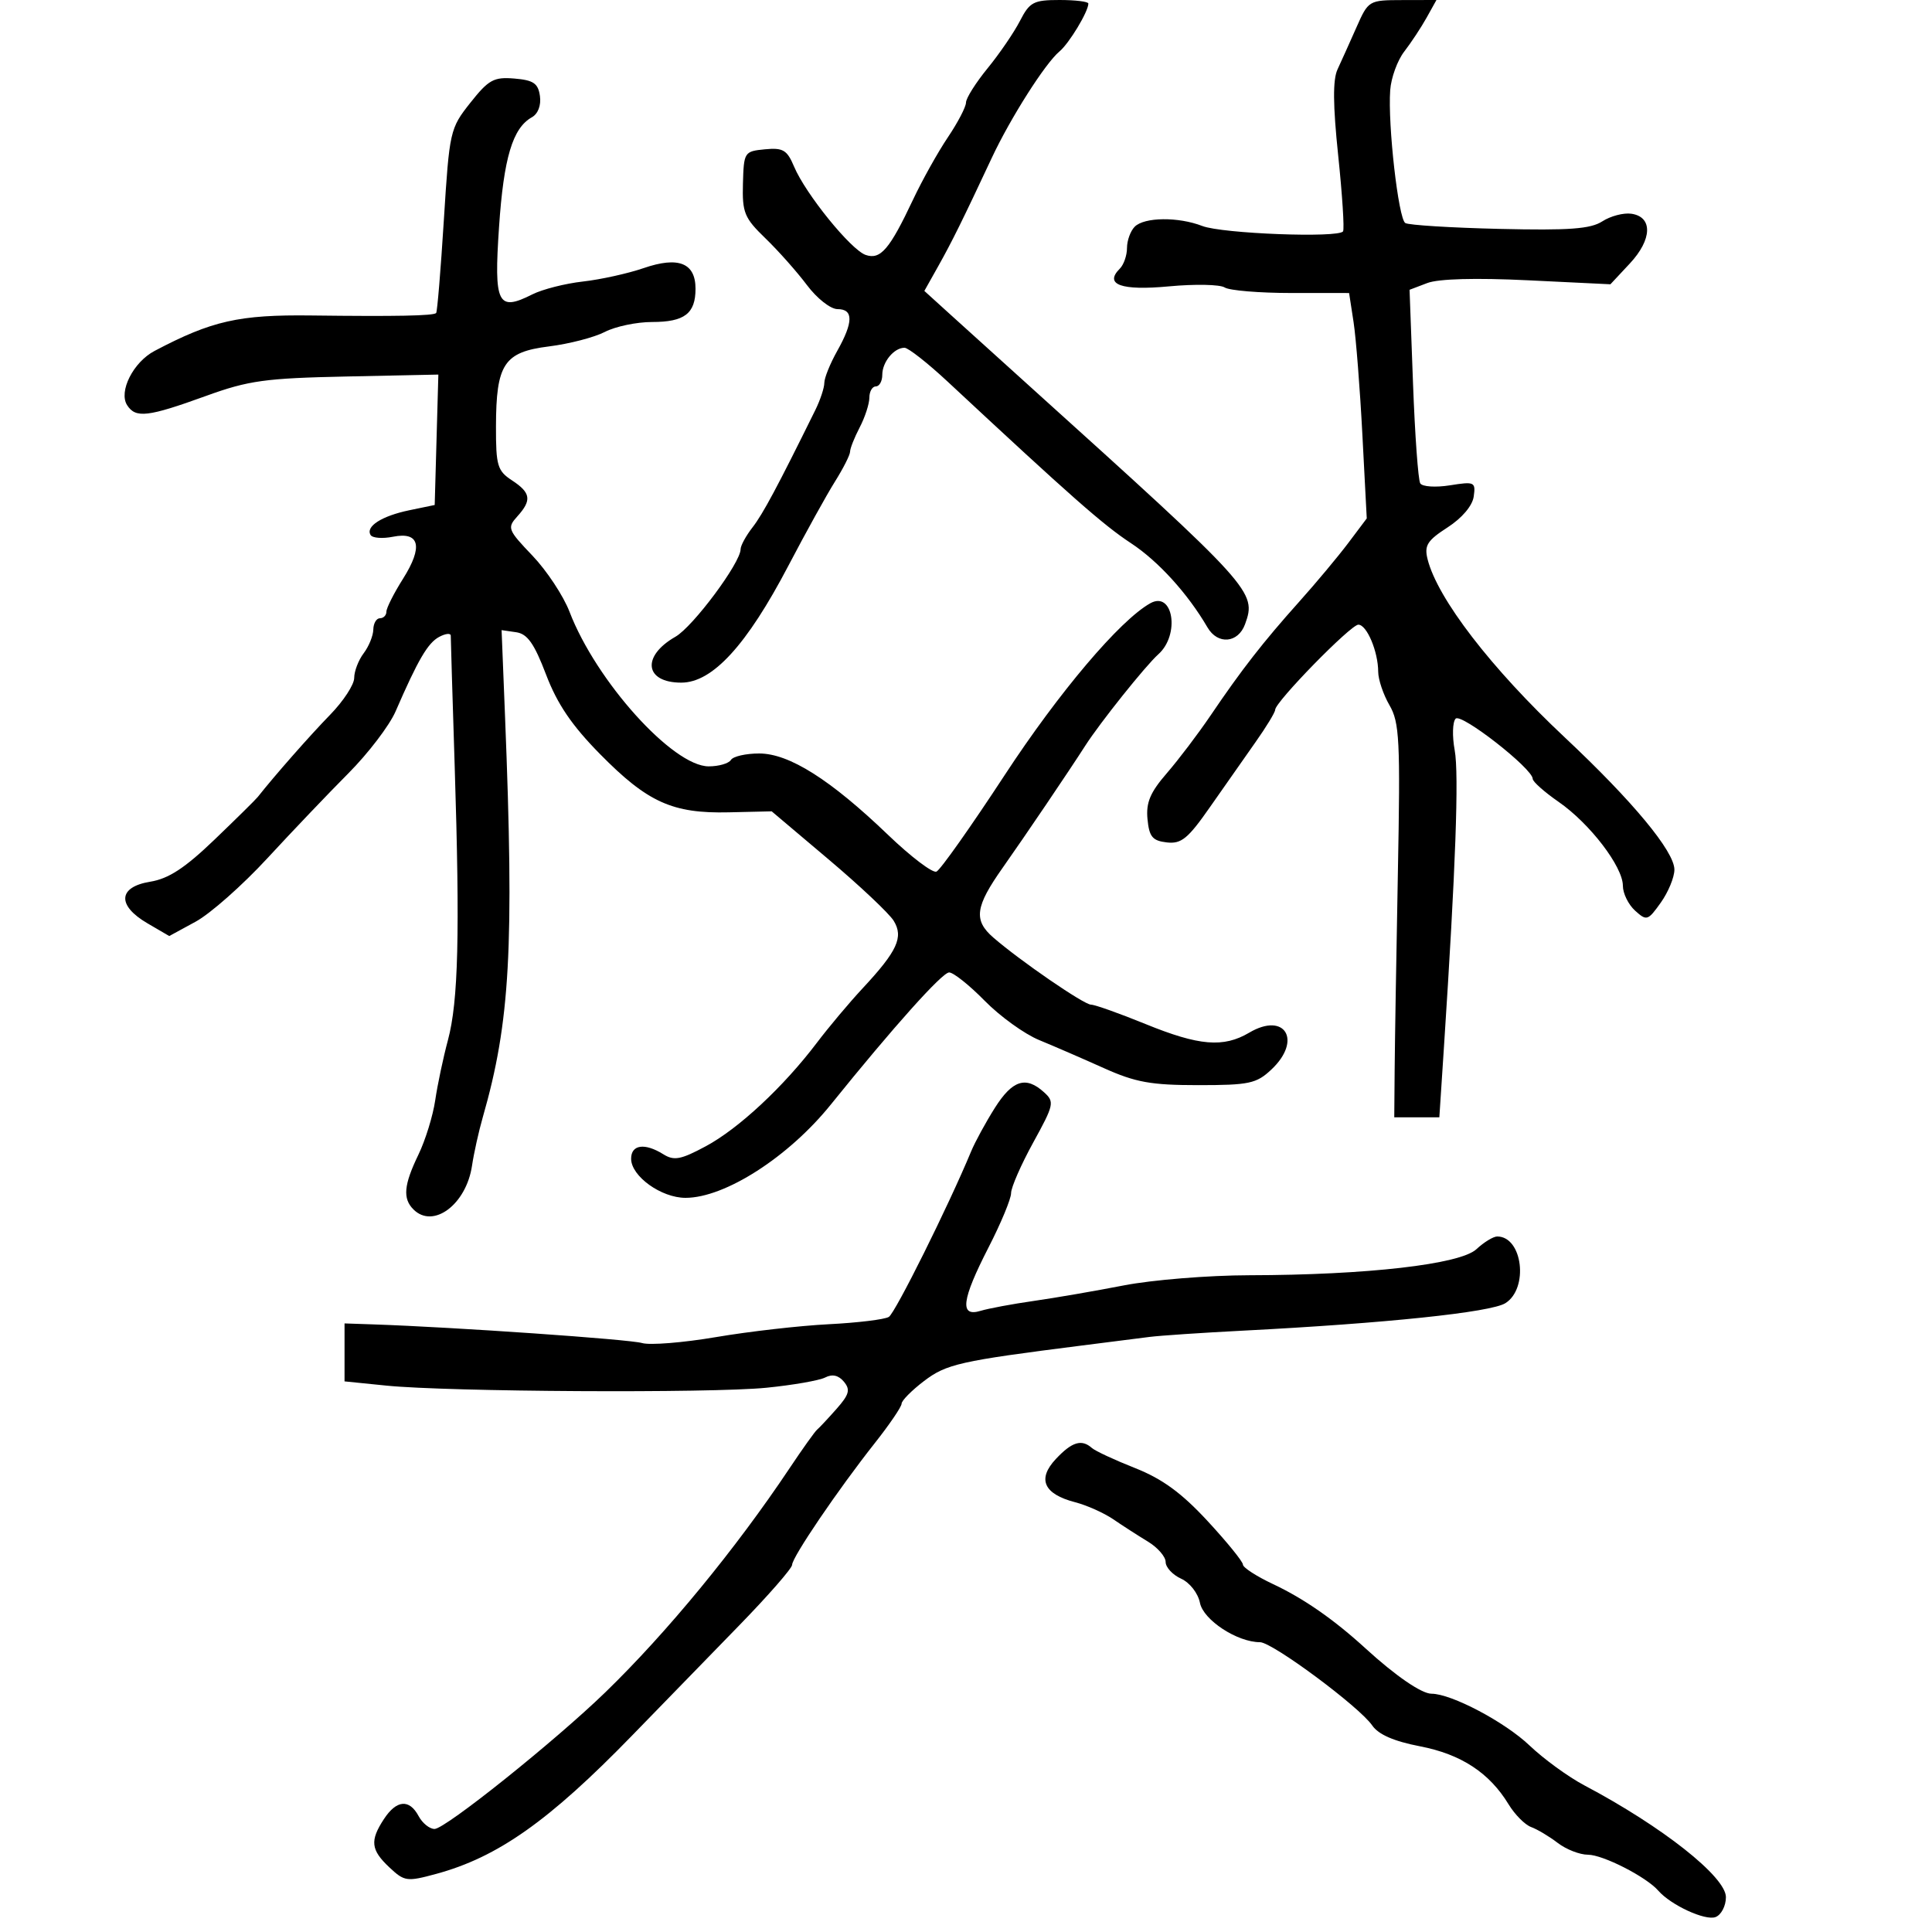 <svg xmlns="http://www.w3.org/2000/svg" width="300" height="300" viewBox="0 0 300 300" version="1.1">
	<path d="M 158.378 3.250 C 157.458 5.038, 155.196 8.346, 153.352 10.603 C 151.509 12.860, 150 15.254, 150 15.923 C 150 16.592, 148.733 19.021, 147.185 21.320 C 145.637 23.619, 143.203 27.975, 141.777 31 C 138.134 38.727, 136.725 40.374, 134.424 39.588 C 132.136 38.806, 125.085 30.108, 123.302 25.866 C 122.216 23.284, 121.590 22.914, 118.771 23.185 C 115.576 23.493, 115.497 23.616, 115.364 28.500 C 115.241 33.020, 115.576 33.837, 118.864 37.016 C 120.864 38.949, 123.760 42.212, 125.301 44.266 C 126.859 46.343, 128.967 48, 130.051 48 C 132.538 48, 132.522 50.010, 130 54.500 C 128.900 56.458, 128 58.686, 128 59.449 C 128 60.213, 127.372 62.112, 126.604 63.669 C 120.731 75.579, 118.465 79.812, 116.854 81.885 C 115.834 83.197, 115 84.725, 115 85.281 C 115 87.388, 107.607 97.318, 104.879 98.875 C 99.581 101.899, 100.103 106, 105.787 106 C 110.631 106, 115.947 100.201, 122.408 87.868 C 125.107 82.716, 128.369 76.821, 129.658 74.770 C 130.946 72.718, 132 70.632, 132 70.134 C 132 69.636, 132.672 67.940, 133.494 66.364 C 134.315 64.789, 134.990 62.712, 134.994 61.750 C 134.997 60.788, 135.450 60, 136 60 C 136.550 60, 137 59.190, 137 58.200 C 137 56.211, 138.817 54, 140.451 54 C 141.029 54, 144.039 56.363, 147.139 59.250 C 166.353 77.148, 171.308 81.515, 175.612 84.343 C 179.854 87.130, 184.441 92.178, 187.500 97.427 C 189.090 100.155, 192.263 99.877, 193.334 96.917 C 195.149 91.901, 194.633 91.331, 160.053 60.123 C 155.408 55.930, 149.790 50.852, 147.570 48.837 L 143.533 45.175 145.687 41.337 C 147.820 37.536, 149.483 34.172, 154.011 24.500 C 156.895 18.341, 162.318 9.811, 164.504 7.997 C 166.016 6.742, 169 1.799, 169 0.550 C 169 0.247, 166.987 -0, 164.526 -0 C 160.488 -0, 159.888 0.317, 158.378 3.250 M 210.623 4.261 C 209.591 6.593, 208.271 9.524, 207.690 10.776 C 206.943 12.386, 206.974 16.298, 207.795 24.157 C 208.434 30.264, 208.773 35.559, 208.548 35.923 C 207.895 36.979, 189.785 36.289, 186.685 35.089 C 182.961 33.648, 177.696 33.704, 176.200 35.200 C 175.540 35.860, 175 37.345, 175 38.500 C 175 39.655, 174.499 41.101, 173.887 41.713 C 171.408 44.192, 174.097 45.162, 181.523 44.466 C 185.545 44.089, 189.435 44.166, 190.168 44.638 C 190.901 45.109, 195.547 45.496, 200.493 45.497 L 209.487 45.500 210.179 50 C 210.560 52.475, 211.177 60.350, 211.550 67.500 L 212.229 80.500 209.365 84.308 C 207.789 86.403, 204.354 90.515, 201.730 93.446 C 196.130 99.702, 192.798 103.978, 188 111.065 C 186.075 113.908, 183.007 117.957, 181.183 120.063 C 178.600 123.044, 177.935 124.623, 178.183 127.196 C 178.446 129.936, 178.956 130.553, 181.173 130.809 C 183.438 131.071, 184.462 130.233, 187.895 125.309 C 190.123 122.114, 193.307 117.572, 194.973 115.215 C 196.638 112.858, 198.004 110.608, 198.008 110.215 C 198.022 108.985, 209.735 97, 210.922 97 C 212.239 97, 213.997 101.169, 214.006 104.315 C 214.010 105.517, 214.797 107.850, 215.756 109.500 C 217.315 112.182, 217.454 114.941, 217.062 135.500 C 216.821 148.150, 216.596 161.875, 216.562 166 L 216.500 173.500 220 173.500 L 223.500 173.500 224.221 162.500 C 226.030 134.927, 226.563 120.191, 225.885 116.500 C 225.481 114.300, 225.548 112.092, 226.033 111.592 C 226.907 110.693, 238 119.359, 238 120.941 C 238 121.374, 239.812 122.984, 242.028 124.519 C 246.869 127.874, 252 134.575, 252 137.542 C 252 138.723, 252.851 140.460, 253.891 141.402 C 255.695 143.034, 255.881 142.975, 257.891 140.152 C 259.051 138.524, 260 136.222, 260 135.037 C 260 132.208, 253.531 124.405, 242.972 114.500 C 231.561 103.795, 223.207 92.945, 221.674 86.838 C 221.138 84.702, 221.619 83.935, 224.770 81.900 C 227.019 80.448, 228.634 78.543, 228.838 77.104 C 229.159 74.840, 228.967 74.750, 225.149 75.360 C 222.929 75.715, 220.858 75.579, 220.536 75.058 C 220.214 74.537, 219.709 67.561, 219.413 59.554 L 218.876 44.998 221.636 43.948 C 223.375 43.287, 229.146 43.129, 237.230 43.521 L 250.064 44.143 253.081 40.913 C 256.560 37.188, 256.665 33.666, 253.309 33.188 C 252.104 33.017, 250.079 33.549, 248.809 34.370 C 246.978 35.554, 243.669 35.797, 232.834 35.543 C 225.318 35.366, 218.739 34.957, 218.215 34.633 C 217.142 33.970, 215.483 19.367, 215.870 14 C 216.009 12.075, 216.992 9.375, 218.055 8 C 219.117 6.625, 220.676 4.263, 221.519 2.750 L 223.051 0 217.776 0.011 C 212.537 0.023, 212.487 0.052, 210.623 4.261 M 73.029 15.964 C 69.874 19.947, 69.787 20.333, 68.921 34.165 C 68.435 41.938, 67.896 48.437, 67.724 48.609 C 67.296 49.037, 61.526 49.150, 48.361 48.987 C 37.116 48.848, 32.894 49.802, 24 54.491 C 20.689 56.237, 18.381 60.808, 19.744 62.921 C 21.070 64.978, 22.952 64.756, 31.993 61.479 C 38.596 59.084, 41.181 58.727, 53.777 58.463 L 68.068 58.164 67.784 68.289 L 67.500 78.414 63.578 79.227 C 59.279 80.118, 56.727 81.749, 57.550 83.081 C 57.840 83.550, 59.403 83.669, 61.023 83.345 C 65.175 82.515, 65.734 84.877, 62.571 89.887 C 61.157 92.127, 60 94.419, 60 94.980 C 60 95.541, 59.550 96, 59 96 C 58.450 96, 57.986 96.787, 57.968 97.750 C 57.951 98.713, 57.276 100.374, 56.468 101.441 C 55.661 102.509, 55 104.232, 55 105.270 C 55 106.308, 53.313 108.887, 51.250 111.001 C 48.150 114.178, 42.629 120.450, 40.026 123.752 C 39.701 124.163, 36.671 127.153, 33.292 130.395 C 28.706 134.796, 26.179 136.448, 23.324 136.912 C 18.331 137.724, 18.138 140.593, 22.890 143.368 L 26.280 145.348 30.390 143.111 C 32.651 141.880, 37.650 137.460, 41.500 133.288 C 45.350 129.116, 51.018 123.173, 54.095 120.080 C 57.172 116.988, 60.467 112.667, 61.419 110.479 C 64.923 102.417, 66.431 99.840, 68.195 98.896 C 69.188 98.364, 69.997 98.283, 69.994 98.715 C 69.990 99.147, 70.265 108.275, 70.605 119 C 71.428 145.003, 71.170 155.496, 69.558 161.500 C 68.820 164.250, 67.929 168.461, 67.579 170.859 C 67.228 173.256, 66.055 177.053, 64.971 179.297 C 62.701 183.994, 62.509 186.109, 64.200 187.800 C 67.269 190.869, 72.403 187.032, 73.296 181 C 73.581 179.075, 74.331 175.700, 74.962 173.500 C 79.217 158.682, 79.857 147.142, 78.419 111.173 L 77.887 97.846 80.149 98.173 C 81.898 98.426, 82.951 99.917, 84.794 104.753 C 86.538 109.328, 88.783 112.636, 93.163 117.085 C 100.553 124.591, 104.420 126.341, 113.164 126.138 L 119.828 125.984 128.664 133.448 C 133.524 137.553, 138.073 141.842, 138.773 142.979 C 140.335 145.516, 139.340 147.676, 133.940 153.474 C 131.879 155.688, 128.686 159.488, 126.846 161.918 C 121.677 168.744, 114.696 175.250, 109.605 177.984 C 105.718 180.073, 104.665 180.272, 103.004 179.234 C 100.117 177.431, 98 177.724, 98 179.927 C 98 182.640, 102.673 186, 106.447 186 C 112.565 186, 122.440 179.663, 129 171.526 C 138.733 159.455, 146.305 151, 147.382 151 C 148.043 151, 150.525 152.978, 152.898 155.396 C 155.271 157.814, 159.077 160.560, 161.356 161.498 C 163.635 162.436, 168.153 164.395, 171.395 165.852 C 176.326 168.067, 178.725 168.500, 186.065 168.500 C 193.976 168.500, 195.095 168.261, 197.420 166.076 C 202.239 161.547, 199.548 157.063, 193.984 160.350 C 189.974 162.719, 186.199 162.404, 177.854 159.003 C 173.809 157.355, 170.011 156.005, 169.413 156.003 C 168.315 156, 158.410 149.197, 154.250 145.590 C 151.137 142.891, 151.415 140.808, 155.699 134.740 C 159.078 129.953, 166.051 119.648, 168.500 115.821 C 170.786 112.250, 177.885 103.364, 179.867 101.595 C 183.264 98.561, 182.174 91.684, 178.612 93.678 C 173.894 96.318, 164.437 107.480, 156 120.367 C 150.775 128.347, 146.011 135.087, 145.414 135.344 C 144.817 135.601, 141.442 133.041, 137.914 129.656 C 128.948 121.051, 122.537 117, 117.888 117 C 115.814 117, 113.840 117.450, 113.500 118 C 113.160 118.550, 111.607 119, 110.049 119 C 104.482 119, 92.569 105.771, 88.437 95 C 87.487 92.525, 84.894 88.600, 82.675 86.278 C 78.849 82.276, 78.726 81.960, 80.319 80.199 C 82.606 77.673, 82.437 76.516, 79.500 74.592 C 77.240 73.111, 77.001 72.307, 77.015 66.227 C 77.036 56.504, 78.255 54.664, 85.253 53.790 C 88.385 53.399, 92.287 52.386, 93.924 51.539 C 95.561 50.693, 98.858 50, 101.250 50 C 106.295 50, 108 48.695, 108 44.835 C 108 40.826, 105.345 39.770, 99.943 41.632 C 97.521 42.466, 93.281 43.403, 90.520 43.714 C 87.759 44.025, 84.222 44.924, 82.660 45.712 C 77.270 48.431, 76.678 47.231, 77.491 35.236 C 78.218 24.500, 79.601 19.882, 82.590 18.209 C 83.545 17.675, 84.045 16.355, 83.840 14.910 C 83.562 12.940, 82.839 12.445, 79.876 12.197 C 76.675 11.930, 75.876 12.369, 73.029 15.964 M 154.468 172.051 C 153.062 174.278, 151.407 177.316, 150.791 178.801 C 147.292 187.233, 139.019 203.870, 138.018 204.489 C 137.374 204.887, 133.169 205.399, 128.673 205.626 C 124.178 205.853, 116.313 206.752, 111.195 207.622 C 106.078 208.492, 100.903 208.908, 99.695 208.546 C 97.771 207.969, 70.548 206.080, 58 205.653 L 53.500 205.500 53.500 210 L 53.500 214.500 60 215.157 C 69.584 216.126, 110.324 216.355, 119 215.489 C 123.125 215.078, 127.240 214.359, 128.145 213.891 C 129.238 213.327, 130.210 213.548, 131.042 214.550 C 132.072 215.792, 131.869 216.538, 129.897 218.771 C 128.579 220.262, 127.222 221.712, 126.883 221.991 C 126.544 222.271, 124.614 224.975, 122.595 228 C 114.248 240.506, 103.543 253.525, 94 262.776 C 86.143 270.392, 69.137 284, 67.476 284 C 66.703 284, 65.589 283.100, 65 282 C 63.560 279.309, 61.570 279.481, 59.615 282.465 C 57.416 285.821, 57.578 287.255, 60.464 289.966 C 62.797 292.158, 63.180 292.212, 67.714 290.982 C 77.291 288.386, 85.242 282.772, 98.145 269.496 C 102.740 264.768, 110.213 257.087, 114.750 252.426 C 119.287 247.765, 123 243.517, 123 242.985 C 123 241.807, 130.140 231.294, 135.827 224.099 C 138.122 221.196, 140 218.434, 140 217.961 C 140 217.488, 141.560 215.912, 143.466 214.458 C 146.948 211.803, 149.010 211.338, 168 208.930 C 172.125 208.407, 176.850 207.807, 178.500 207.597 C 180.150 207.386, 186.675 206.948, 193 206.623 C 215.168 205.485, 231.477 203.778, 233.750 202.359 C 237.411 200.073, 236.428 192, 232.489 192 C 231.877 192, 230.424 192.888, 229.259 193.973 C 226.733 196.326, 212.266 197.986, 194 198.019 C 187.675 198.030, 178.900 198.741, 174.500 199.598 C 170.100 200.455, 163.800 201.541, 160.500 202.012 C 157.200 202.483, 153.488 203.175, 152.250 203.551 C 148.973 204.545, 149.315 201.854, 153.505 193.689 C 155.427 189.943, 157 186.156, 157 185.272 C 157 184.389, 158.544 180.858, 160.430 177.425 C 163.682 171.509, 163.769 171.101, 162.102 169.592 C 159.287 167.045, 157.204 167.716, 154.468 172.051 M 163.958 226.545 C 161.021 229.671, 162.059 231.999, 166.954 233.268 C 168.763 233.737, 171.426 234.929, 172.872 235.917 C 174.317 236.905, 176.738 238.463, 178.250 239.380 C 179.762 240.296, 181 241.720, 181 242.544 C 181 243.369, 182.079 244.535, 183.398 245.135 C 184.755 245.754, 186.027 247.386, 186.329 248.896 C 186.862 251.561, 192.115 255, 195.652 255 C 197.575 255, 211.098 265.034, 213.081 267.932 C 214.040 269.334, 216.445 270.383, 220.500 271.166 C 226.886 272.401, 231.273 275.275, 234.255 280.179 C 235.221 281.767, 236.796 283.354, 237.756 283.704 C 238.715 284.054, 240.573 285.164, 241.885 286.170 C 243.197 287.177, 245.308 288, 246.578 288 C 248.902 288, 255.644 291.446, 257.500 293.583 C 259.446 295.823, 264.799 298.291, 266.389 297.681 C 267.275 297.341, 268 295.950, 268 294.590 C 268 291.430, 258.107 283.619, 246 277.222 C 243.525 275.914, 239.700 273.129, 237.500 271.034 C 233.669 267.384, 225.363 263, 222.281 263 C 220.744 263, 216.688 260.217, 212.078 256 C 207.149 251.491, 202.459 248.226, 197.691 245.985 C 195.111 244.772, 193 243.405, 193 242.947 C 193 242.489, 190.525 239.441, 187.500 236.173 C 183.461 231.810, 180.472 229.629, 176.250 227.960 C 173.087 226.711, 170.072 225.308, 169.550 224.844 C 167.956 223.428, 166.458 223.883, 163.958 226.545" stroke="none" fill="black" fill-rule="evenodd"/>
</svg>